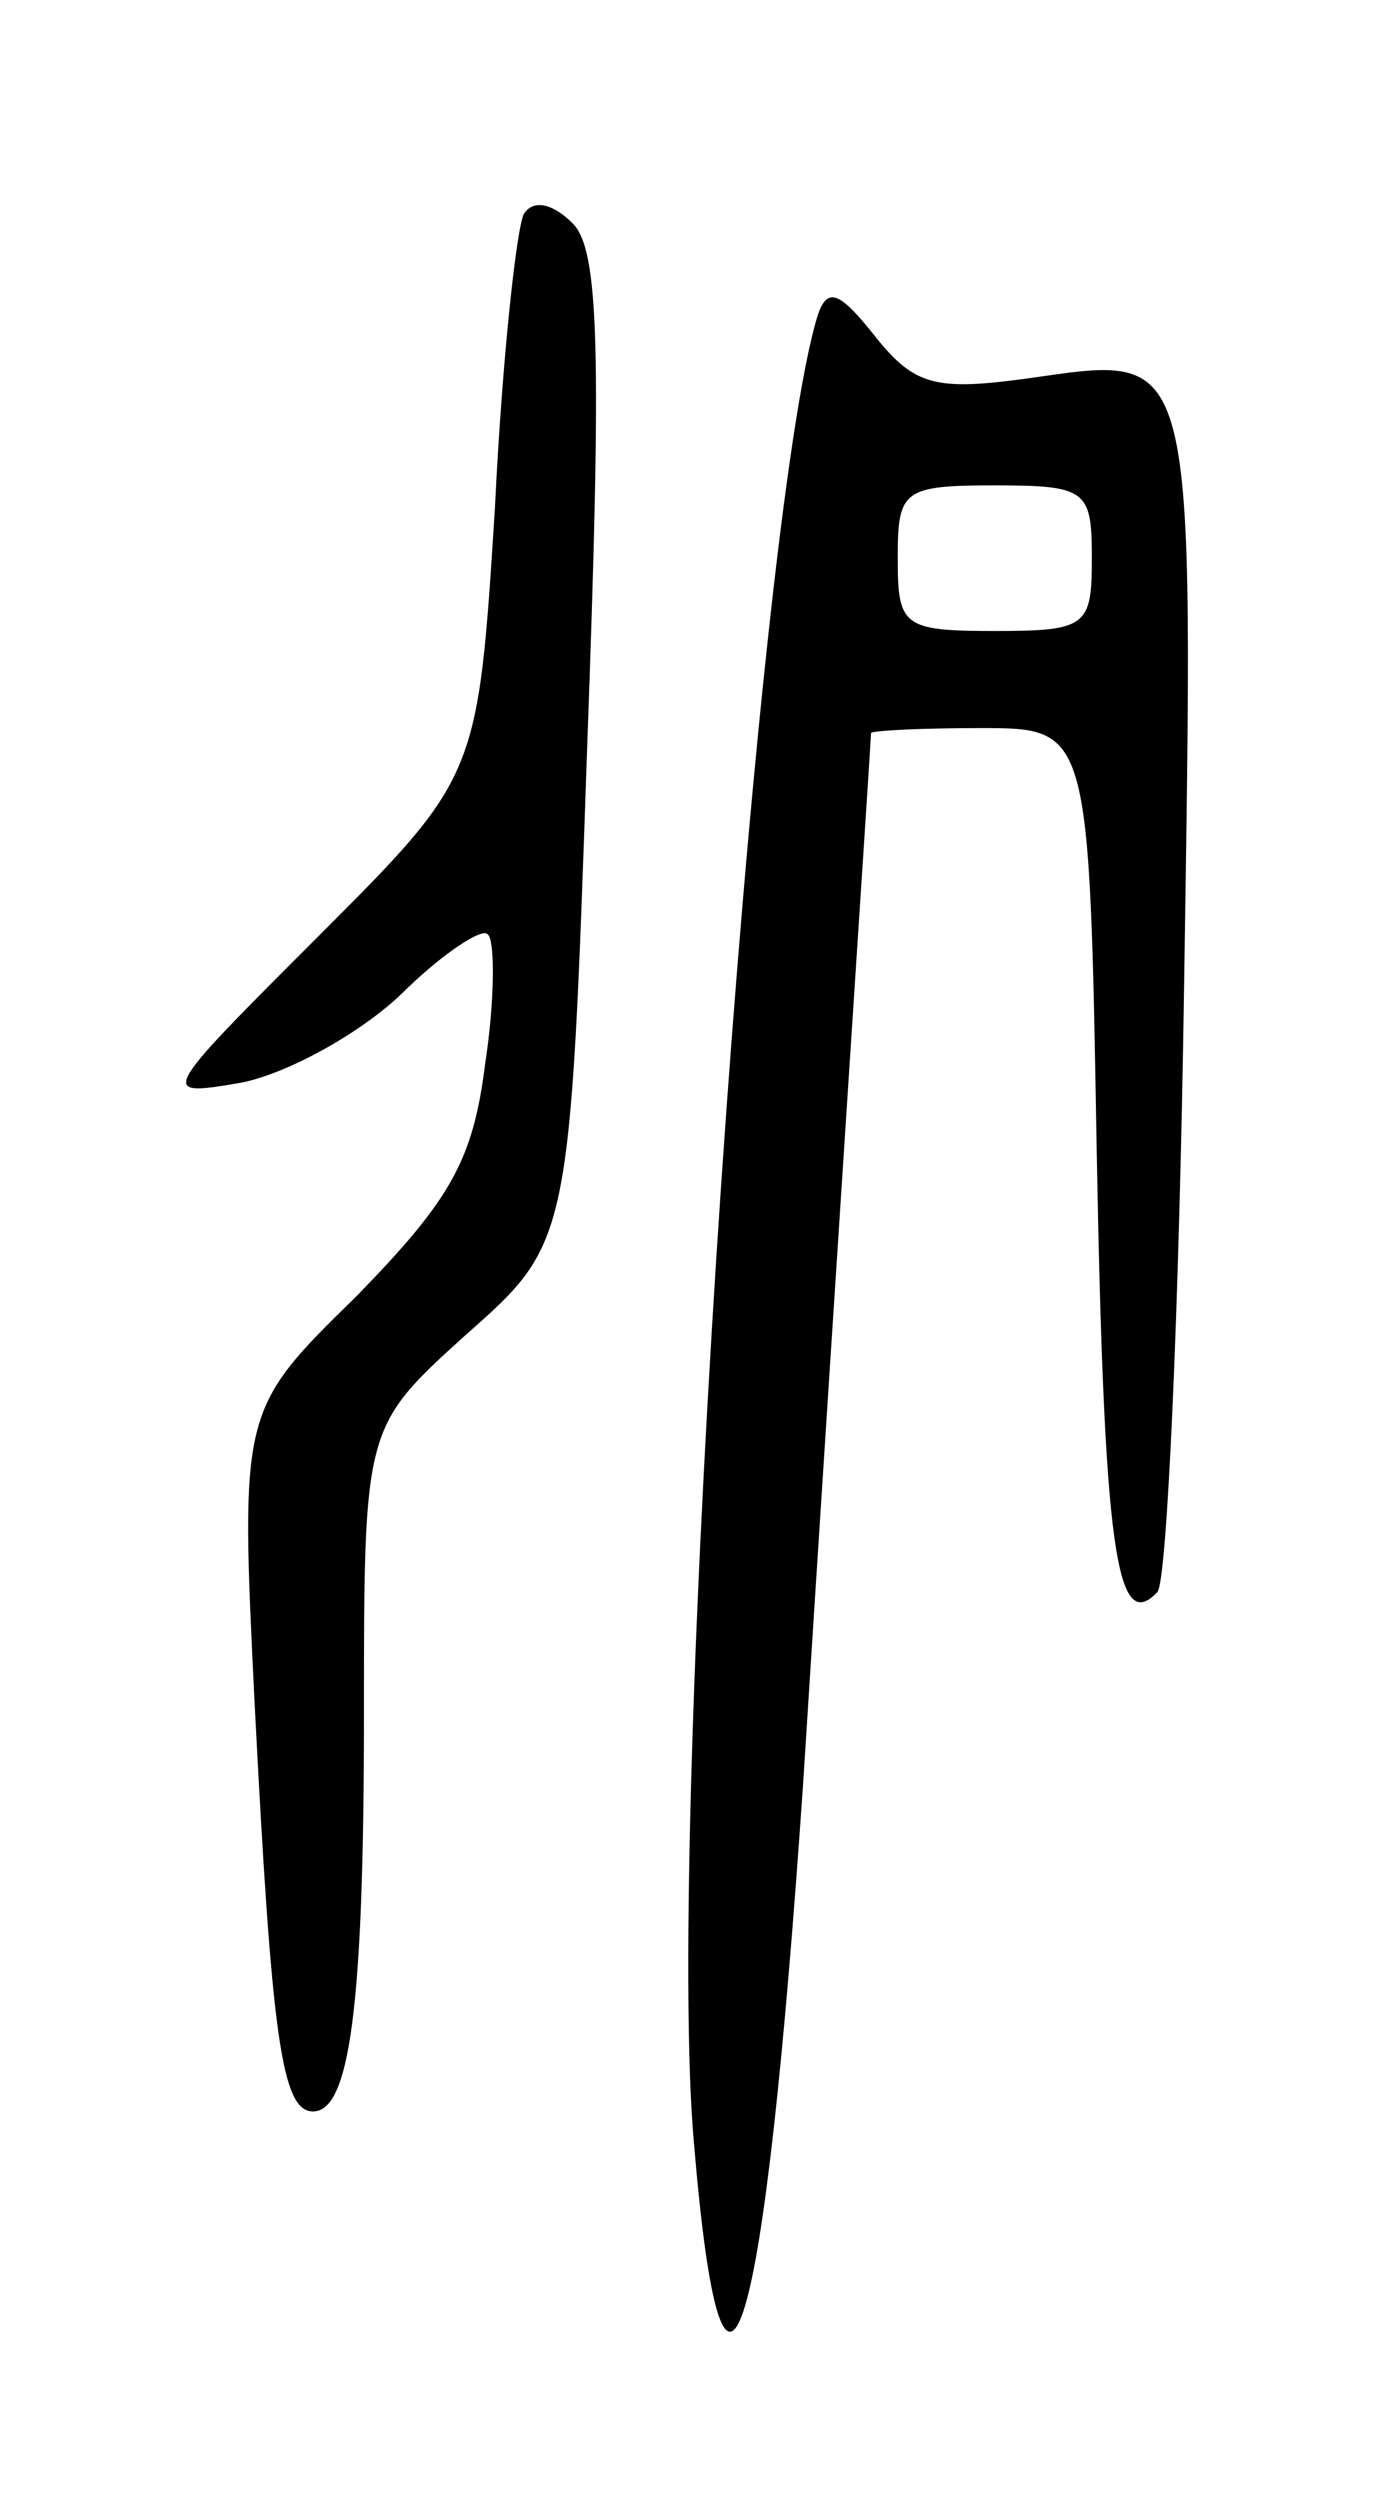 <svg version="1.0" xmlns="http://www.w3.org/2000/svg"
 width="57pt" height="103pt" viewBox="0 0 57 103"
 preserveAspectRatio="xMidYMid meet">
<g transform="translate(0,103) scale(0.1,-0.1)"
fill="#000000" stroke="none">
<path d="M216 942 c-3 -5 -9 -59 -12 -121 -7 -111 -7 -111 -73 -177 -66 -66
-66 -66 -31 -60 19 4 48 20 65 36 17 17 34 28 36 25 3 -2 3 -27 -1 -53 -5 -40
-14 -56 -53 -96 -48 -47 -48 -47 -42 -169 7 -136 11 -167 24 -167 15 0 21 42
21 163 0 119 0 119 42 157 43 38 43 38 50 242 6 164 5 205 -6 216 -8 8 -16 10
-20 4z"/>
<path d="M337 900 c-26 -84 -63 -619 -51 -753 12 -143 29 -86 45 148 14 220
28 430 28 433 1 1 21 2 45 2 45 0 45 0 48 -174 3 -164 8 -200 25 -182 4 4 9
116 11 248 4 269 6 262 -65 252 -37 -5 -46 -3 -62 17 -15 19 -20 21 -24 9z
m113 -100 c0 -28 -2 -30 -40 -30 -38 0 -40 2 -40 30 0 28 2 30 40 30 38 0 40
-2 40 -30z"/>
</g>
</svg>
